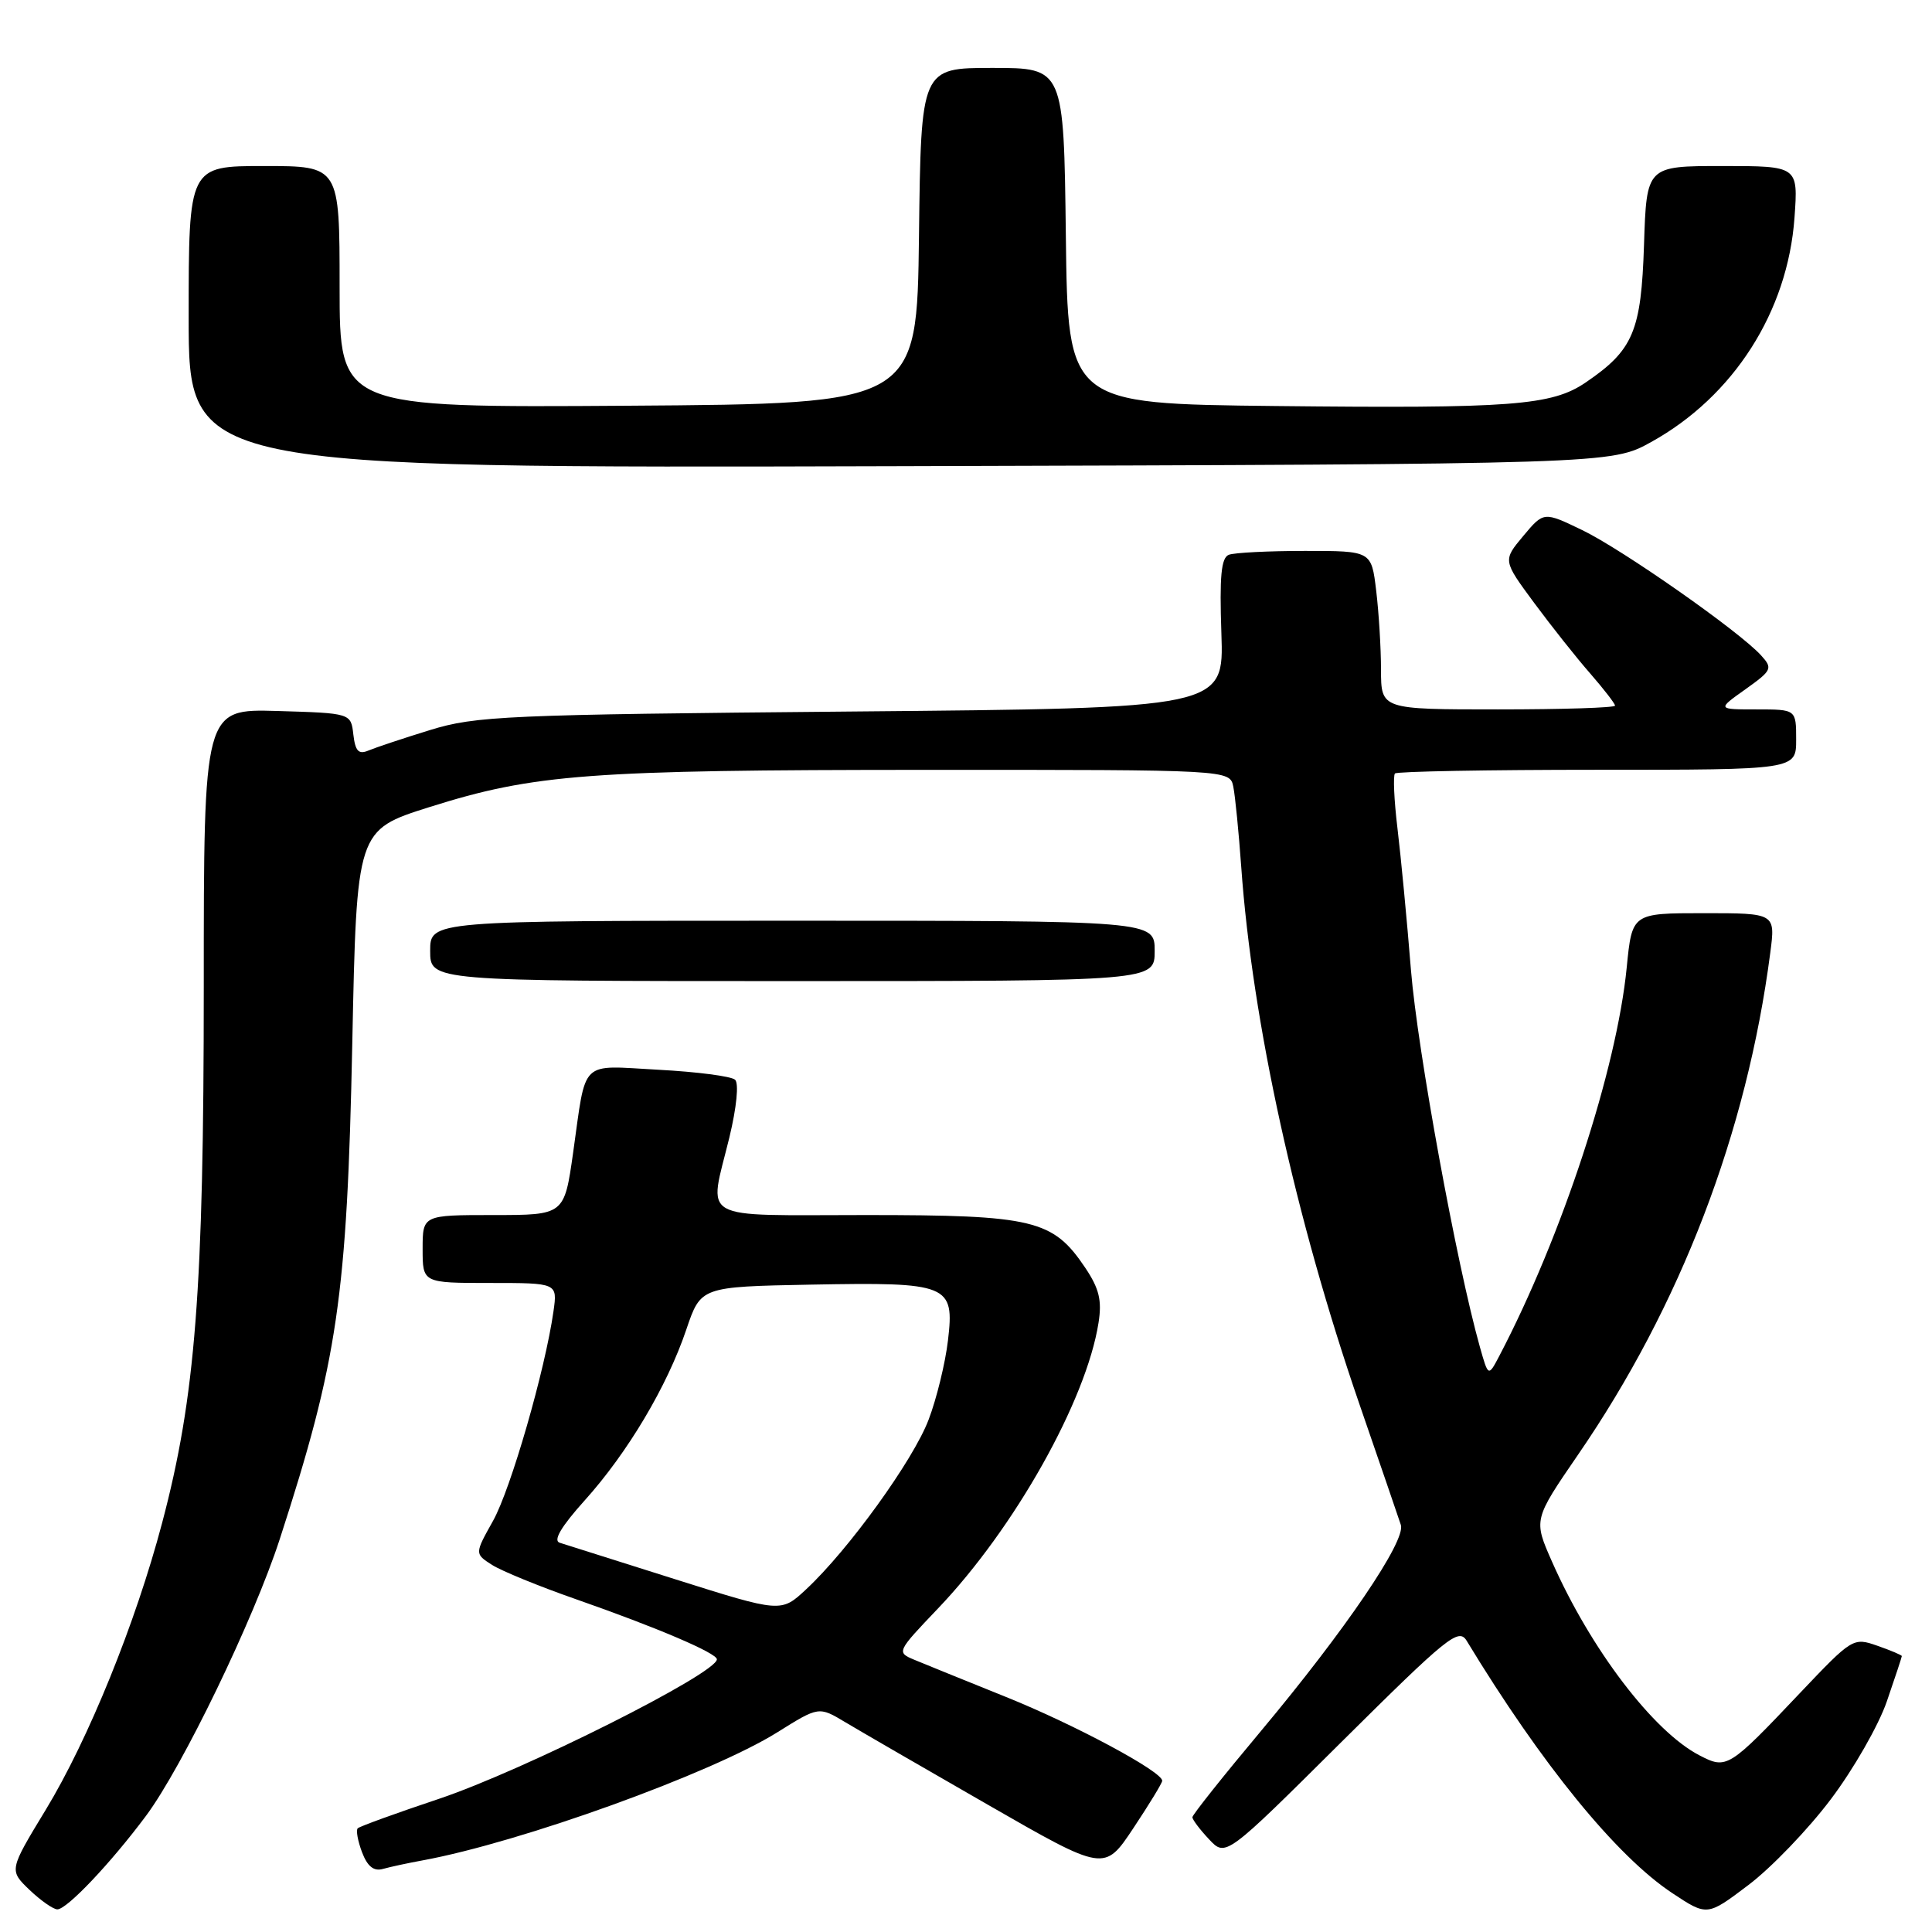 <?xml version="1.0" encoding="UTF-8" standalone="no"?>
<!DOCTYPE svg PUBLIC "-//W3C//DTD SVG 1.1//EN" "http://www.w3.org/Graphics/SVG/1.1/DTD/svg11.dtd" >
<svg xmlns="http://www.w3.org/2000/svg" xmlns:xlink="http://www.w3.org/1999/xlink" version="1.1" viewBox="0 0 256 256">
 <g >
 <path fill="currentColor"
d=" M 242.60 238.40 C 245.60 234.43 248.94 228.59 250.02 225.43 C 251.11 222.27 252.00 219.58 252.00 219.44 C 252.00 219.31 250.54 218.69 248.76 218.07 C 245.56 216.95 245.44 217.03 238.51 224.33 C 229.06 234.31 228.80 234.47 225.20 232.60 C 219.09 229.45 210.76 218.51 205.65 206.93 C 203.19 201.37 203.19 201.37 209.09 192.77 C 222.69 172.99 231.47 150.09 234.57 126.25 C 235.26 121.00 235.26 121.00 225.76 121.00 C 216.26 121.00 216.26 121.00 215.55 128.18 C 214.22 141.72 206.97 163.81 198.67 179.66 C 197.21 182.44 197.21 182.44 196.09 178.47 C 193.02 167.56 187.83 139.21 186.96 128.55 C 186.43 121.92 185.62 113.46 185.17 109.74 C 184.72 106.02 184.58 102.76 184.84 102.49 C 185.11 102.22 197.18 102.00 211.67 102.00 C 238.00 102.00 238.00 102.00 238.00 98.00 C 238.00 94.00 238.00 94.00 232.76 94.00 C 227.52 94.00 227.52 94.00 231.27 91.34 C 234.80 88.82 234.92 88.57 233.36 86.85 C 230.50 83.68 214.96 72.80 209.65 70.24 C 204.55 67.78 204.55 67.78 201.84 71.02 C 199.13 74.26 199.13 74.26 203.28 79.88 C 205.57 82.97 208.91 87.19 210.72 89.25 C 212.52 91.32 214.00 93.23 214.00 93.50 C 214.00 93.78 207.03 94.00 198.50 94.00 C 183.00 94.00 183.00 94.00 182.99 88.75 C 182.99 85.86 182.70 81.14 182.35 78.25 C 181.72 73.00 181.72 73.00 172.94 73.00 C 168.11 73.00 163.56 73.23 162.83 73.51 C 161.81 73.90 161.58 76.35 161.84 83.93 C 162.18 93.84 162.18 93.84 112.84 94.28 C 67.01 94.69 63.04 94.87 57.00 96.73 C 53.42 97.83 49.75 99.06 48.82 99.45 C 47.52 100.00 47.08 99.54 46.82 97.33 C 46.50 94.50 46.50 94.50 36.75 94.21 C 27.00 93.93 27.00 93.93 27.00 130.74 C 27.00 170.98 25.91 185.07 21.48 201.80 C 17.97 215.08 11.71 230.50 6.07 239.79 C 1.20 247.81 1.20 247.81 3.90 250.41 C 5.39 251.83 7.06 253.00 7.60 253.00 C 8.87 253.00 14.66 246.89 19.33 240.63 C 24.14 234.18 33.60 214.62 37.07 203.94 C 44.75 180.28 45.99 171.83 46.68 138.25 C 47.26 109.99 47.26 109.99 56.88 106.95 C 70.80 102.56 77.99 102.02 122.73 102.01 C 162.96 102.00 162.96 102.00 163.42 104.25 C 163.67 105.49 164.14 110.26 164.47 114.87 C 165.93 135.40 171.67 161.51 180.11 186.00 C 182.86 193.97 185.34 201.20 185.62 202.06 C 186.31 204.16 178.27 215.99 167.09 229.36 C 162.09 235.33 158.00 240.47 158.00 240.79 C 158.00 241.11 158.99 242.43 160.21 243.72 C 162.41 246.07 162.41 246.07 177.79 230.78 C 191.81 216.86 193.28 215.67 194.34 217.41 C 204.28 233.79 214.19 245.95 221.59 250.85 C 226.21 253.91 226.21 253.91 231.68 249.77 C 234.69 247.50 239.61 242.38 242.60 238.40 Z  M 56.00 246.51 C 69.01 244.12 94.26 235.00 103.00 229.54 C 108.50 226.10 108.50 226.10 112.00 228.20 C 113.92 229.35 122.44 234.28 130.92 239.15 C 146.34 248.01 146.34 248.01 150.17 242.25 C 152.27 239.09 154.00 236.26 154.00 235.96 C 154.00 234.74 142.39 228.51 133.26 224.84 C 127.89 222.68 122.43 220.46 121.13 219.92 C 118.79 218.94 118.82 218.86 124.29 213.13 C 134.42 202.52 143.94 185.58 145.56 175.28 C 146.03 172.31 145.65 170.75 143.81 168.00 C 139.52 161.61 136.98 161.00 114.75 161.00 C 92.14 161.00 93.90 162.00 96.65 150.70 C 97.61 146.71 97.92 143.55 97.40 143.07 C 96.90 142.61 92.35 142.02 87.28 141.75 C 76.68 141.18 77.72 140.17 75.94 152.75 C 74.77 161.00 74.77 161.00 65.38 161.00 C 56.00 161.00 56.00 161.00 56.00 165.50 C 56.00 170.00 56.00 170.00 64.94 170.00 C 73.87 170.00 73.87 170.00 73.34 173.75 C 72.23 181.55 67.68 197.32 65.33 201.52 C 62.89 205.88 62.89 205.88 65.20 207.36 C 66.46 208.16 71.44 210.20 76.25 211.88 C 87.09 215.67 95.00 219.05 94.99 219.87 C 94.97 221.74 69.31 234.62 58.18 238.35 C 52.50 240.25 47.65 242.01 47.40 242.26 C 47.15 242.52 47.41 243.94 47.97 245.43 C 48.69 247.32 49.53 247.99 50.75 247.64 C 51.71 247.37 54.08 246.86 56.00 246.51 Z  M 153.00 126.00 C 153.00 122.00 153.00 122.00 105.00 122.00 C 57.00 122.00 57.00 122.00 57.00 126.00 C 57.00 130.00 57.00 130.00 105.00 130.00 C 153.00 130.00 153.00 130.00 153.00 126.00 Z  M 218.79 58.57 C 229.71 52.52 236.89 41.29 237.78 28.84 C 238.27 22.00 238.27 22.00 228.23 22.00 C 218.18 22.00 218.18 22.00 217.84 32.43 C 217.47 43.91 216.42 46.39 210.11 50.68 C 205.62 53.74 200.32 54.14 169.00 53.80 C 141.50 53.50 141.50 53.50 141.23 31.25 C 140.96 9.00 140.96 9.00 131.50 9.00 C 122.04 9.00 122.04 9.00 121.77 31.25 C 121.50 53.50 121.50 53.50 83.25 53.76 C 45.00 54.02 45.00 54.02 45.00 38.01 C 45.00 22.00 45.00 22.00 35.00 22.00 C 25.00 22.00 25.00 22.00 25.00 42.02 C 25.00 62.04 25.00 62.04 119.25 61.77 C 213.50 61.50 213.50 61.50 218.79 58.57 Z  M 89.50 209.27 C 81.80 206.84 74.90 204.66 74.16 204.42 C 73.26 204.14 74.36 202.28 77.45 198.84 C 83.17 192.49 88.41 183.67 90.94 176.17 C 92.86 170.50 92.86 170.50 107.44 170.22 C 125.74 169.88 126.49 170.18 125.61 177.62 C 125.26 180.60 124.11 185.33 123.04 188.13 C 121.00 193.50 112.42 205.38 106.82 210.59 C 103.50 213.69 103.50 213.69 89.50 209.27 Z "/>
</g>
</svg>